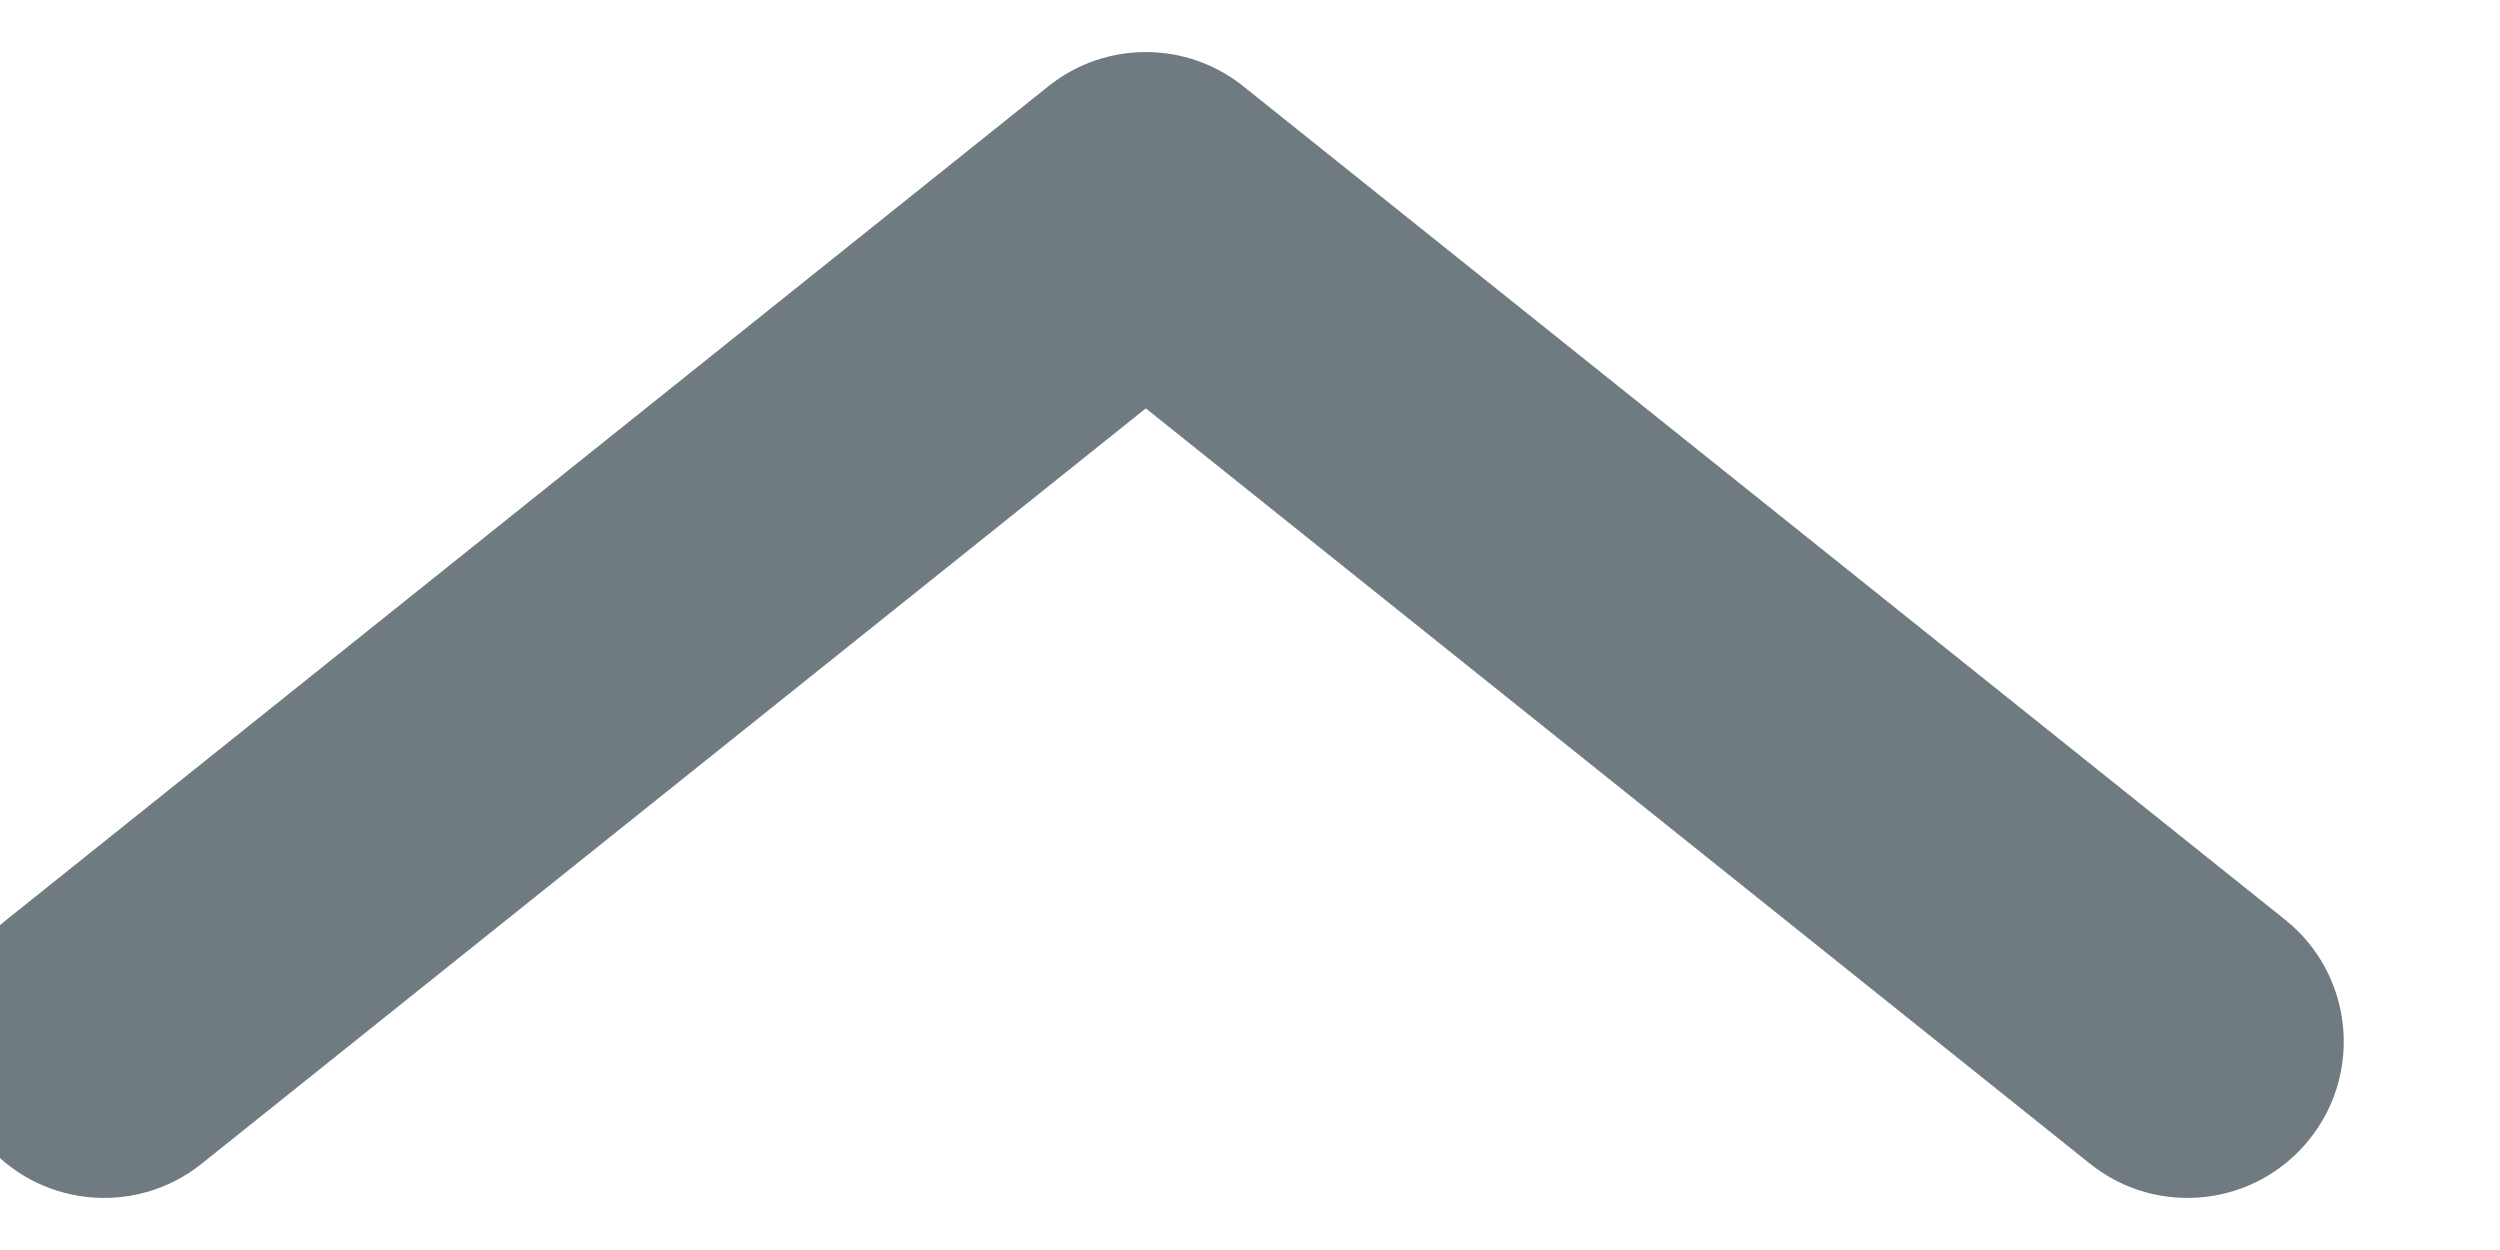 <svg width="24" height="12" viewBox="0 0 24 12" fill="none" xmlns="http://www.w3.org/2000/svg" xmlns:xlink="http://www.w3.org/1999/xlink">
<path d="M1.937,0.829C1.29,0.311 0.346,0.416 -0.171,1.063C-0.689,1.71 -0.584,2.654 0.063,3.171L1.937,0.829ZM11,10L10.063,11.171C10.611,11.61 11.389,11.61 11.937,11.171L11,10ZM21.937,3.171C22.584,2.654 22.689,1.71 22.171,1.063C21.654,0.416 20.71,0.311 20.063,0.829L21.937,3.171ZM0.063,3.171L10.063,11.171L11.937,8.829L1.937,0.829L0.063,3.171ZM11.937,11.171L21.937,3.171L20.063,0.829L10.063,8.829L11.937,11.171Z" transform="rotate(180 11 6)" fill="#707B81"/>
</svg>
